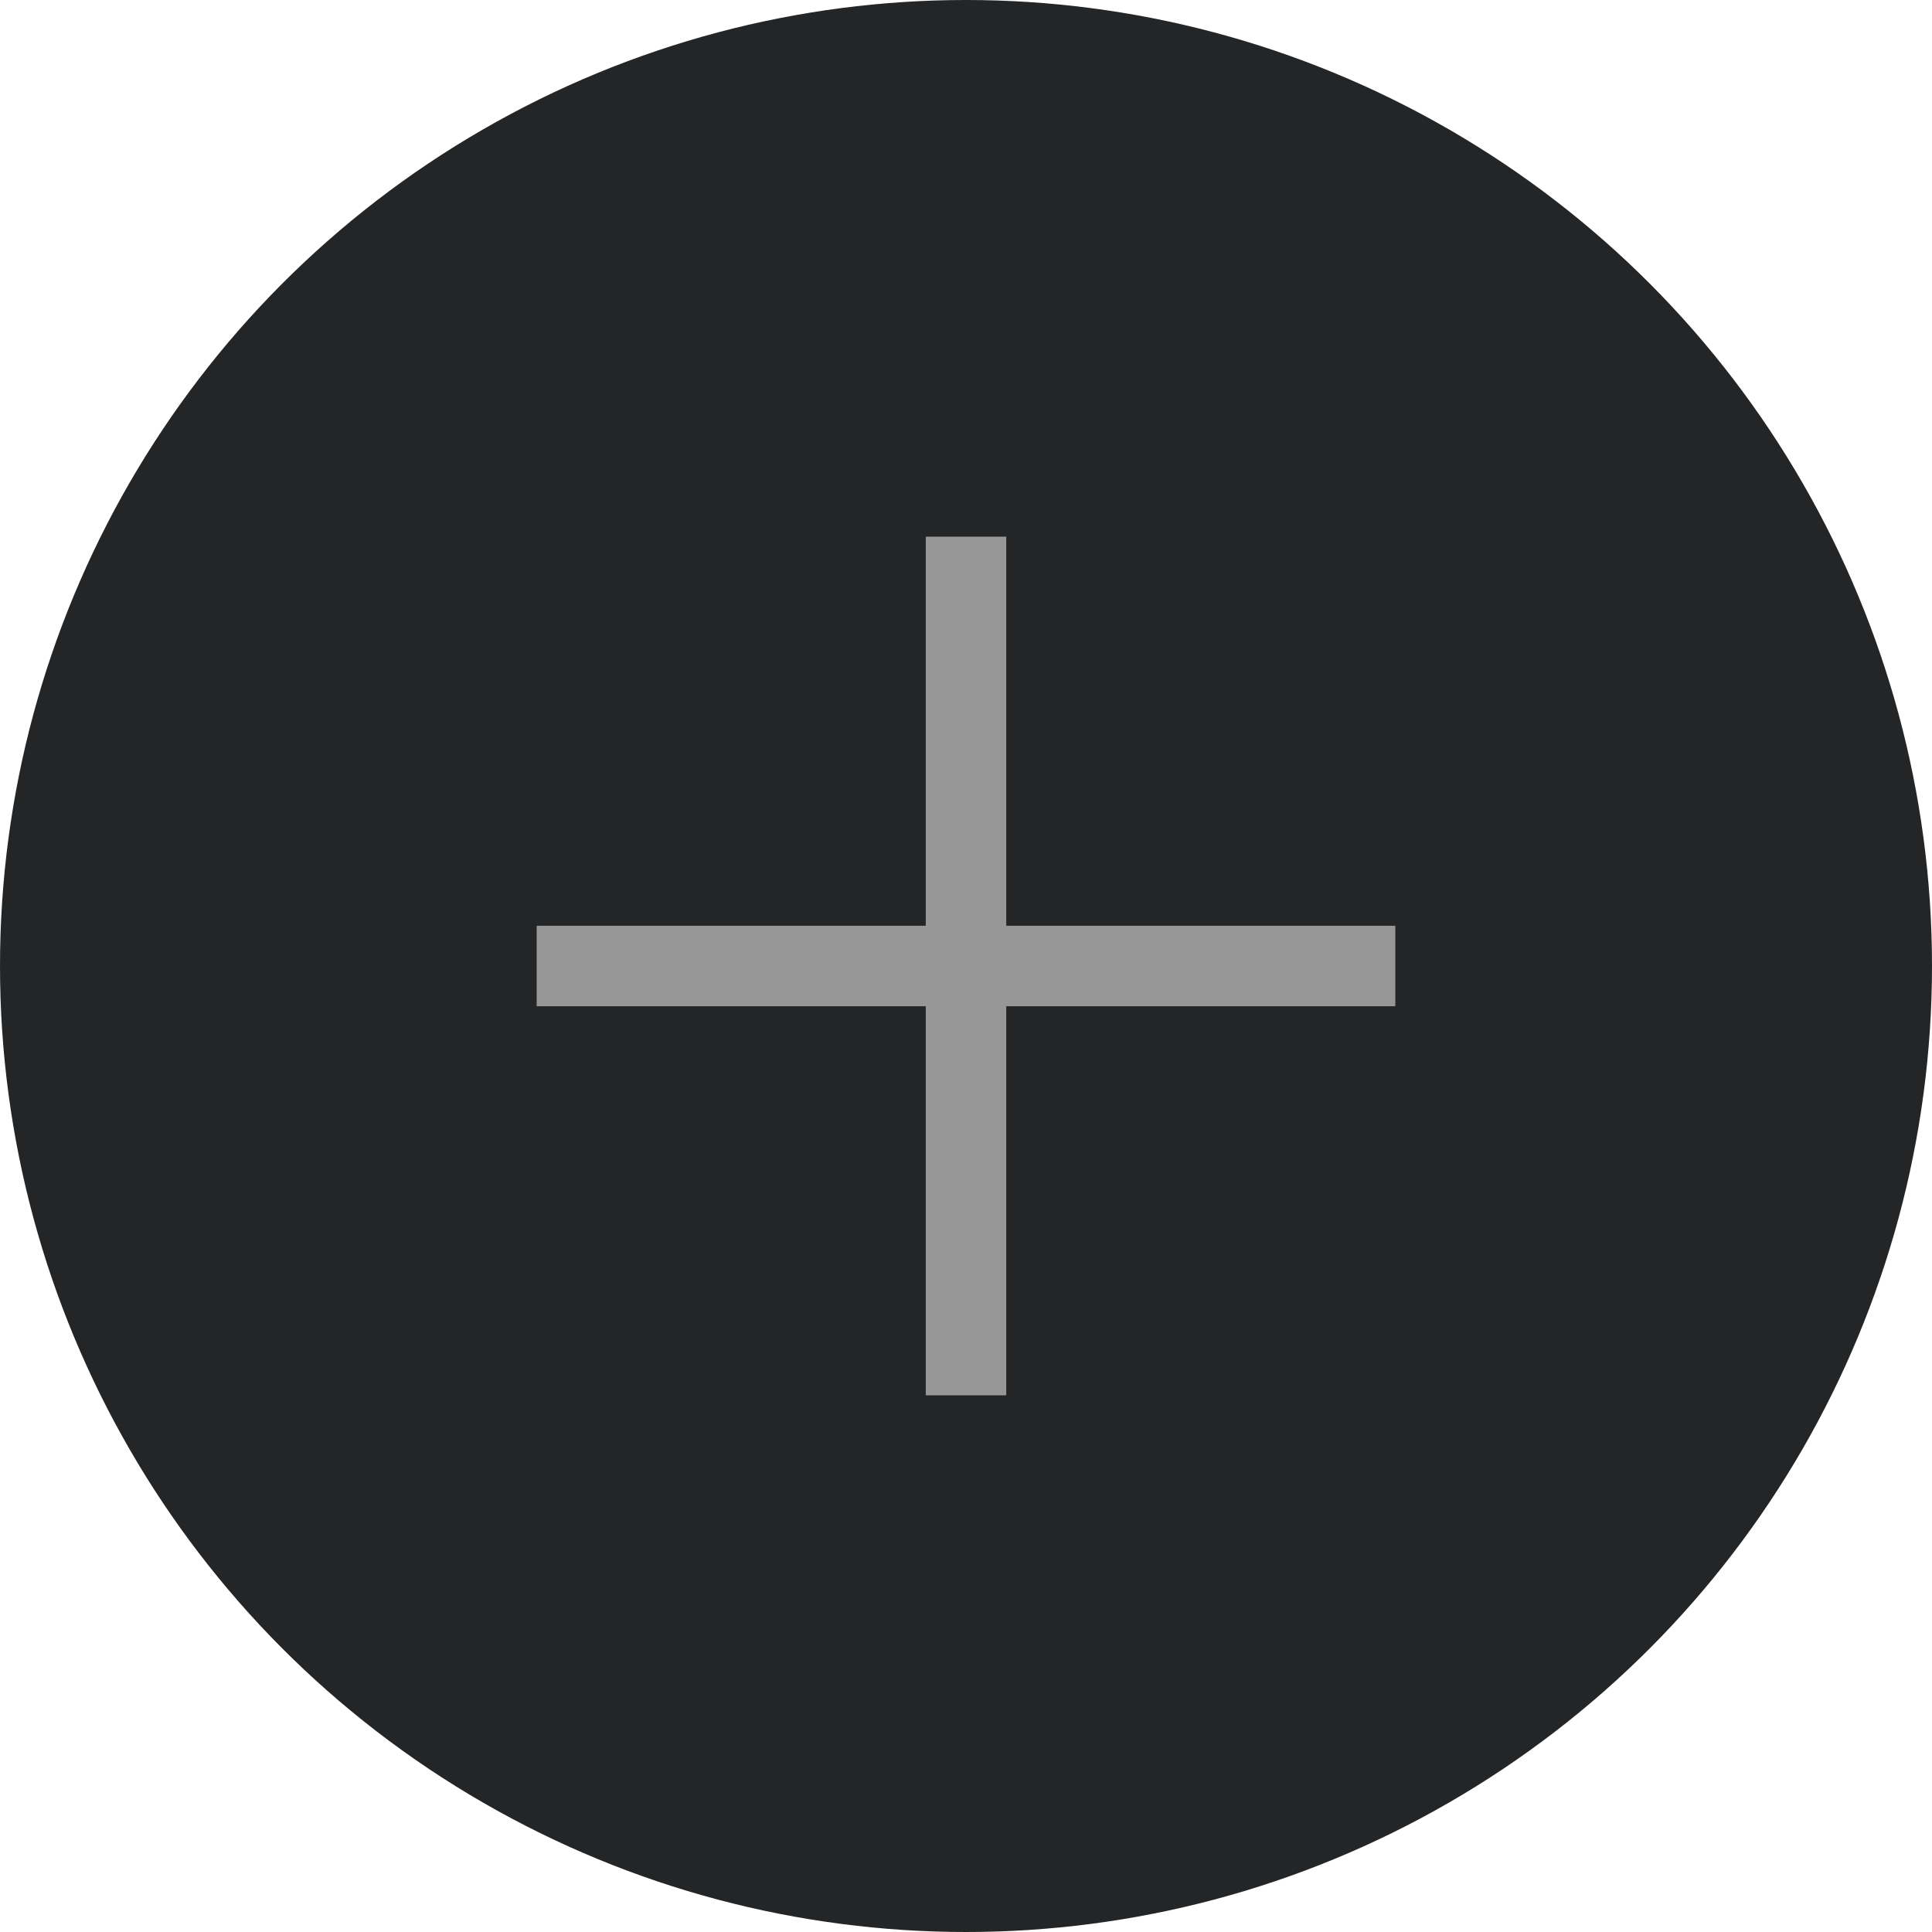 <?xml version="1.0" encoding="UTF-8"?>
<svg width="18px" height="18px" viewBox="0 0 18 18" version="1.1" xmlns="http://www.w3.org/2000/svg" xmlns:xlink="http://www.w3.org/1999/xlink">
    <title>Plus_Button</title>
    <g id="Flash-Betting" stroke="none" stroke-width="1" fill="none" fill-rule="evenodd">
        <g id="Tools_Expanded" transform="translate(-40, -96)">
            <g id="Tools_Section" transform="translate(24, 16)">
                <g id="Back_Row" transform="translate(16, 77)">
                    <g id="Plus_Button" transform="translate(0, 3)">
                        <circle id="Oval" fill="#242526" cx="9" cy="9" r="9"></circle>
                        <path d="M9,13 L9,5 M5,9 L13,9" id="Combined-Shape" stroke="#979797" stroke-width="0.75"></path>
                    </g>
                </g>
            </g>
        </g>
    </g>
</svg>